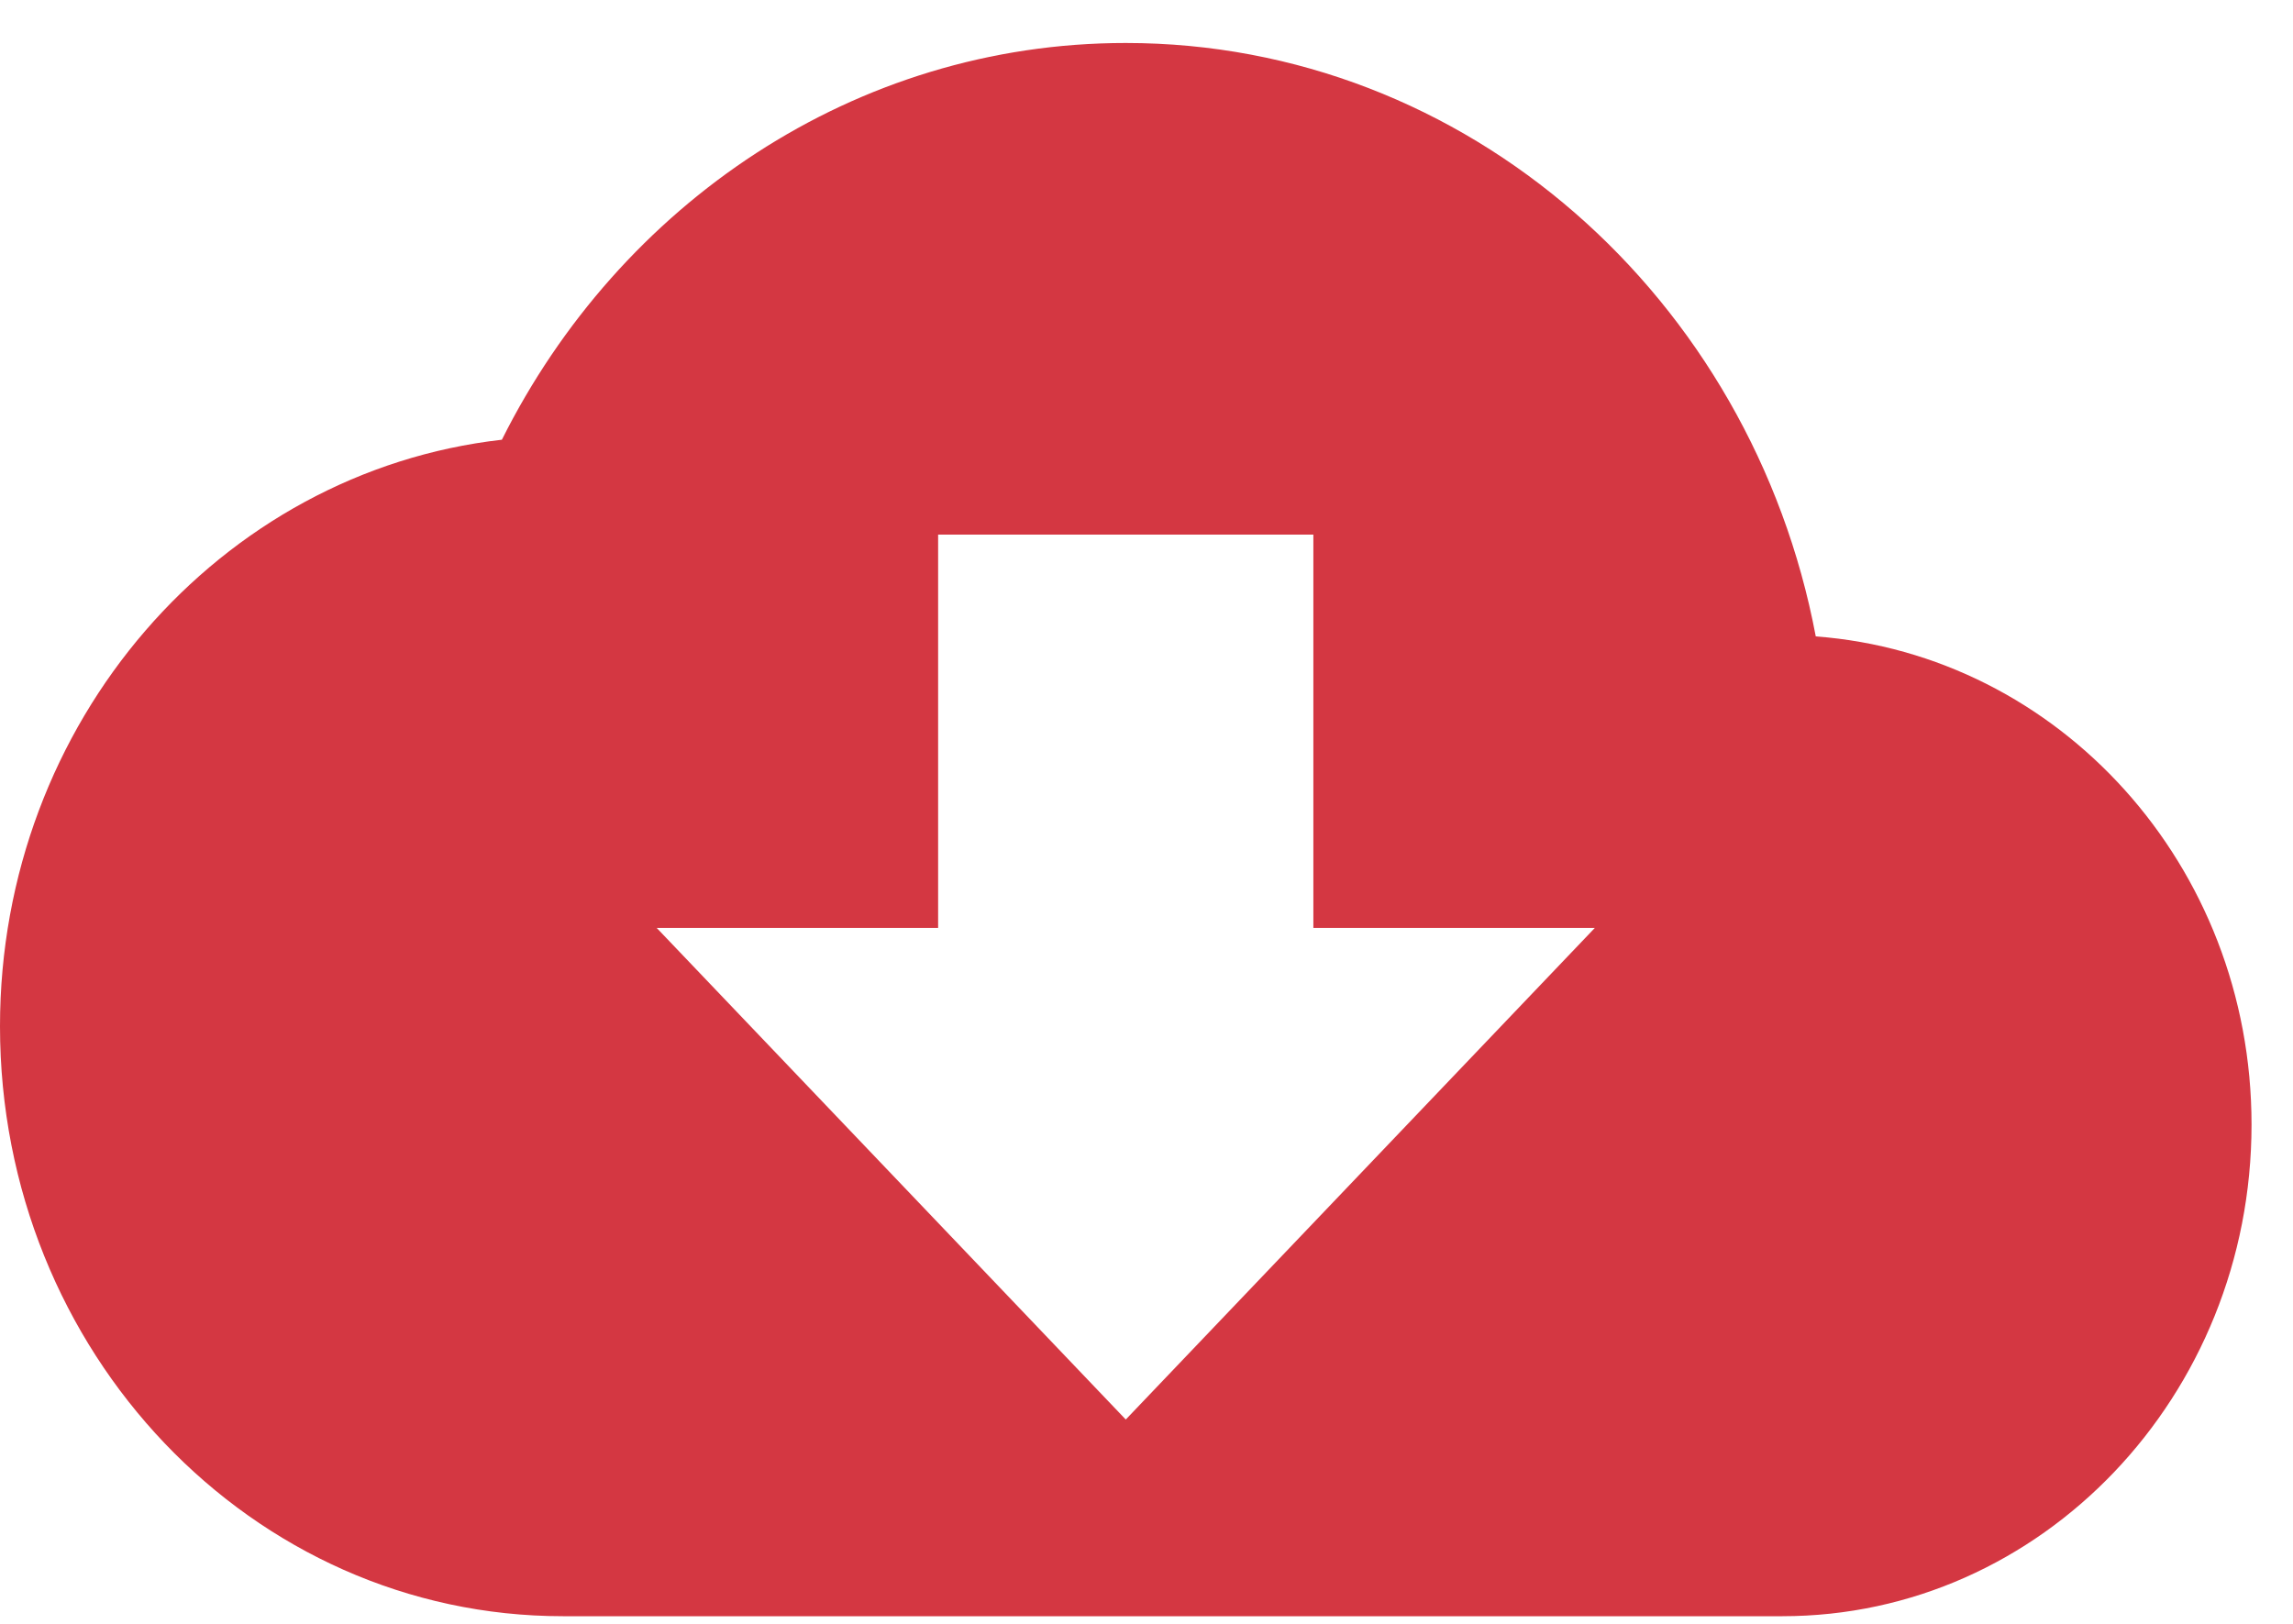 <svg xmlns="http://www.w3.org/2000/svg" width="48" height="34" fill="none" viewBox="0 0 48 34"><path fill="#D43742" d="M38.01 13.325C36.674 6.243 30.714 0.9 23.566 0.9C17.89 0.9 12.971 4.277 10.506 9.207C4.605 9.876 0 15.116 0 21.488C0 28.312 5.273 33.84 11.783 33.84H37.312C42.733 33.84 47.132 29.228 47.132 23.546C47.132 18.111 43.096 13.706 38.01 13.325ZM23.566 29.722L13.747 19.429H19.638V11.194H27.493V19.429H33.385L23.566 29.722Z"/></svg>
